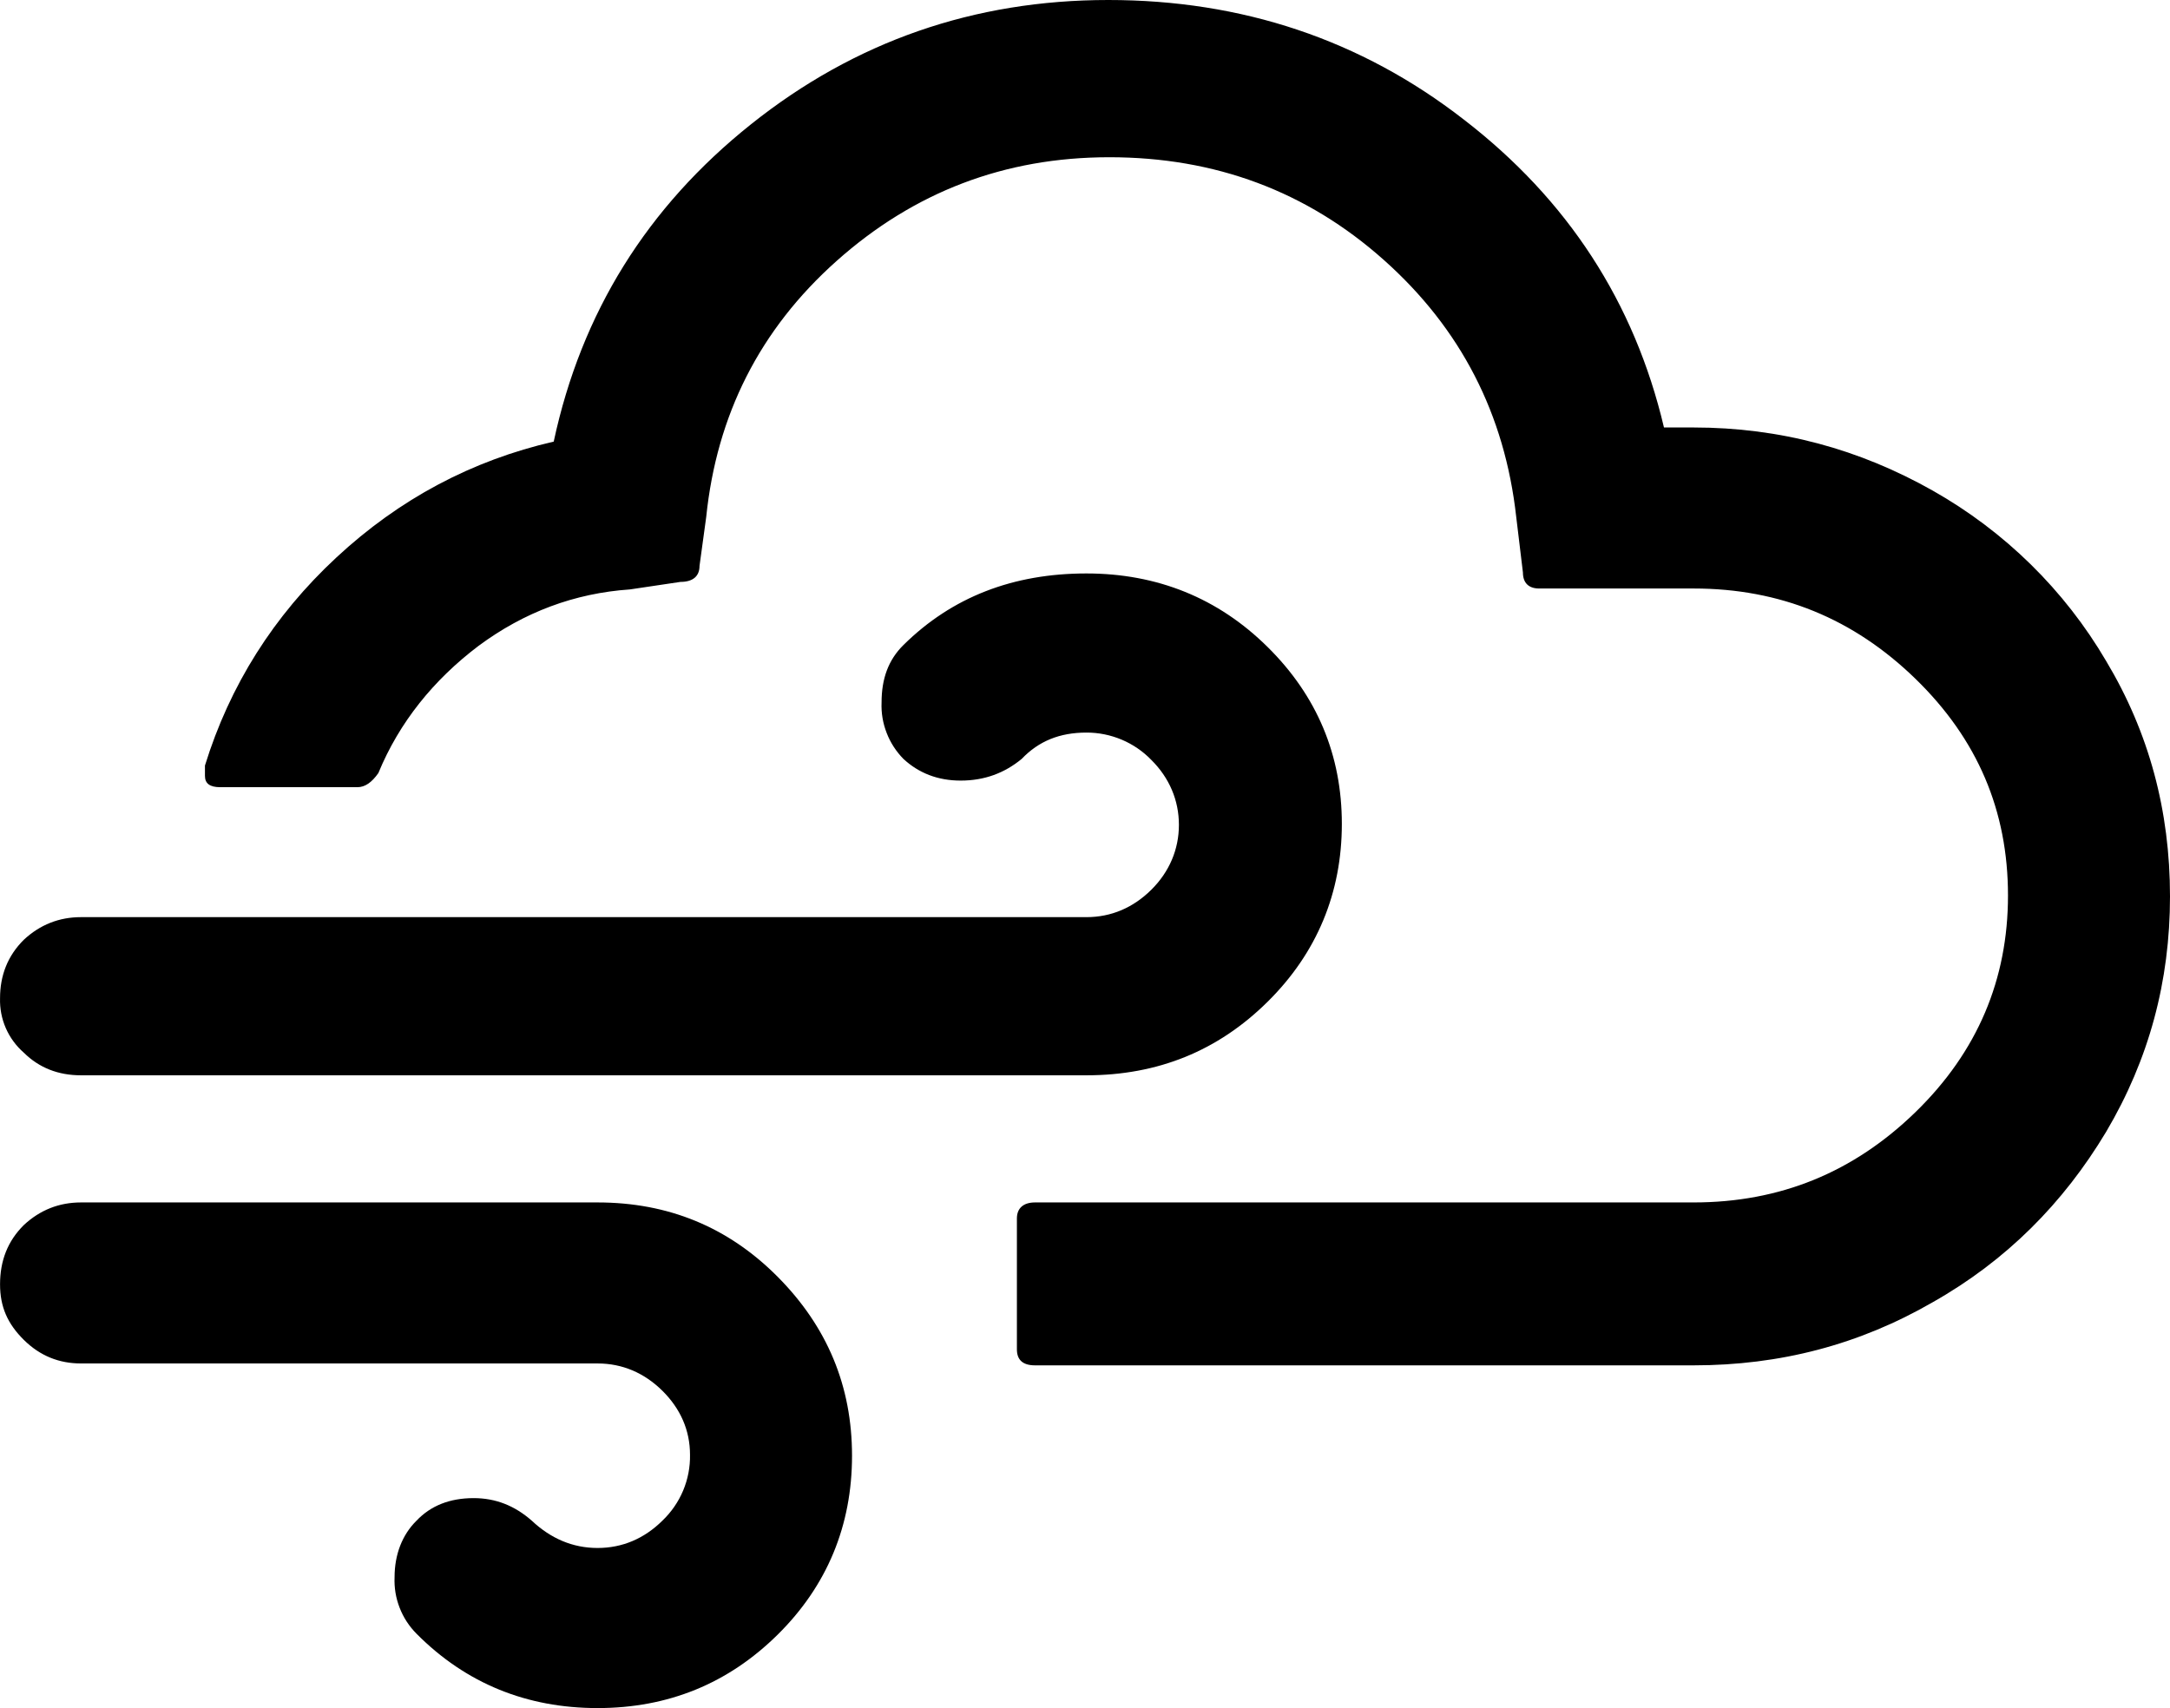 <svg width="47" height="37" viewBox="0 0 47 37" fill="none" xmlns="http://www.w3.org/2000/svg">
<path id="Vector" d="M0.001 27.821C0.001 27.311 0.166 26.883 0.517 26.536C0.868 26.21 1.281 26.047 1.755 26.047H12.943C14.47 26.047 15.77 26.577 16.844 27.658C17.917 28.739 18.454 30.024 18.454 31.534C18.454 33.043 17.917 34.348 16.844 35.409C15.77 36.47 14.47 37 12.943 37C11.415 37 10.094 36.47 9.021 35.389C8.861 35.228 8.736 35.036 8.655 34.825C8.573 34.615 8.536 34.39 8.546 34.165C8.546 33.675 8.711 33.247 9.021 32.941C9.33 32.615 9.743 32.452 10.259 32.452C10.734 32.452 11.147 32.615 11.518 32.941C11.931 33.329 12.406 33.532 12.943 33.532C13.479 33.532 13.954 33.329 14.346 32.941C14.54 32.756 14.693 32.534 14.796 32.289C14.899 32.043 14.95 31.779 14.945 31.513C14.945 30.983 14.738 30.514 14.346 30.126C13.954 29.739 13.479 29.535 12.943 29.535H1.755C1.281 29.535 0.868 29.372 0.517 29.025C0.166 28.678 0.001 28.311 0.001 27.821ZM0.001 21.621C0.001 21.131 0.166 20.703 0.517 20.356C0.868 20.03 1.281 19.867 1.755 19.867H23.531C24.068 19.867 24.543 19.663 24.935 19.275C25.327 18.887 25.534 18.398 25.534 17.868C25.534 17.337 25.327 16.848 24.935 16.46C24.754 16.273 24.536 16.124 24.294 16.022C24.053 15.921 23.794 15.868 23.531 15.869C22.953 15.869 22.499 16.052 22.128 16.44C21.756 16.746 21.323 16.909 20.807 16.909C20.311 16.909 19.899 16.746 19.568 16.44C19.409 16.278 19.285 16.087 19.204 15.876C19.122 15.666 19.084 15.441 19.094 15.216C19.094 14.706 19.238 14.298 19.568 13.972C20.621 12.932 21.942 12.422 23.531 12.422C25.059 12.422 26.38 12.952 27.453 14.013C28.526 15.073 29.063 16.358 29.063 17.847C29.063 19.336 28.526 20.642 27.453 21.702C26.38 22.763 25.079 23.293 23.531 23.293H1.755C1.26 23.293 0.847 23.13 0.517 22.804C0.348 22.656 0.214 22.474 0.125 22.269C0.036 22.065 -0.006 21.843 0.001 21.621ZM4.439 16.807C4.439 16.97 4.542 17.052 4.769 17.052H7.741C7.906 17.052 8.051 16.95 8.195 16.746C8.649 15.644 9.392 14.727 10.363 13.992C11.353 13.258 12.447 12.85 13.644 12.768L14.738 12.605C15.007 12.605 15.151 12.483 15.151 12.258L15.296 11.198C15.523 8.995 16.451 7.139 18.123 5.65C19.795 4.161 21.756 3.406 24.027 3.406C26.318 3.406 28.299 4.141 29.971 5.63C31.643 7.119 32.593 8.975 32.84 11.198L32.985 12.401C32.985 12.626 33.109 12.748 33.336 12.748H36.68C38.558 12.748 40.147 13.401 41.489 14.706C42.831 16.012 43.491 17.562 43.491 19.398C43.491 21.213 42.831 22.783 41.489 24.089C40.147 25.394 38.558 26.047 36.68 26.047H22.417C22.169 26.047 22.025 26.169 22.025 26.394V29.229C22.025 29.453 22.148 29.576 22.417 29.576H36.68C38.558 29.576 40.271 29.127 41.86 28.209C43.45 27.311 44.688 26.067 45.617 24.517C46.546 22.947 47 21.254 47 19.418C47 17.562 46.546 15.869 45.617 14.319C44.716 12.782 43.42 11.509 41.86 10.627C40.271 9.729 38.558 9.26 36.68 9.26H36.04C35.4 6.547 33.955 4.324 31.705 2.59C29.476 0.857 26.896 0 24.006 0C21.096 0 18.516 0.897 16.266 2.692C14.016 4.487 12.592 6.772 11.993 9.566C10.218 9.974 8.649 10.81 7.287 12.075C5.925 13.34 4.975 14.849 4.439 16.583V16.664V16.807Z" fill="black"/>
</svg>
